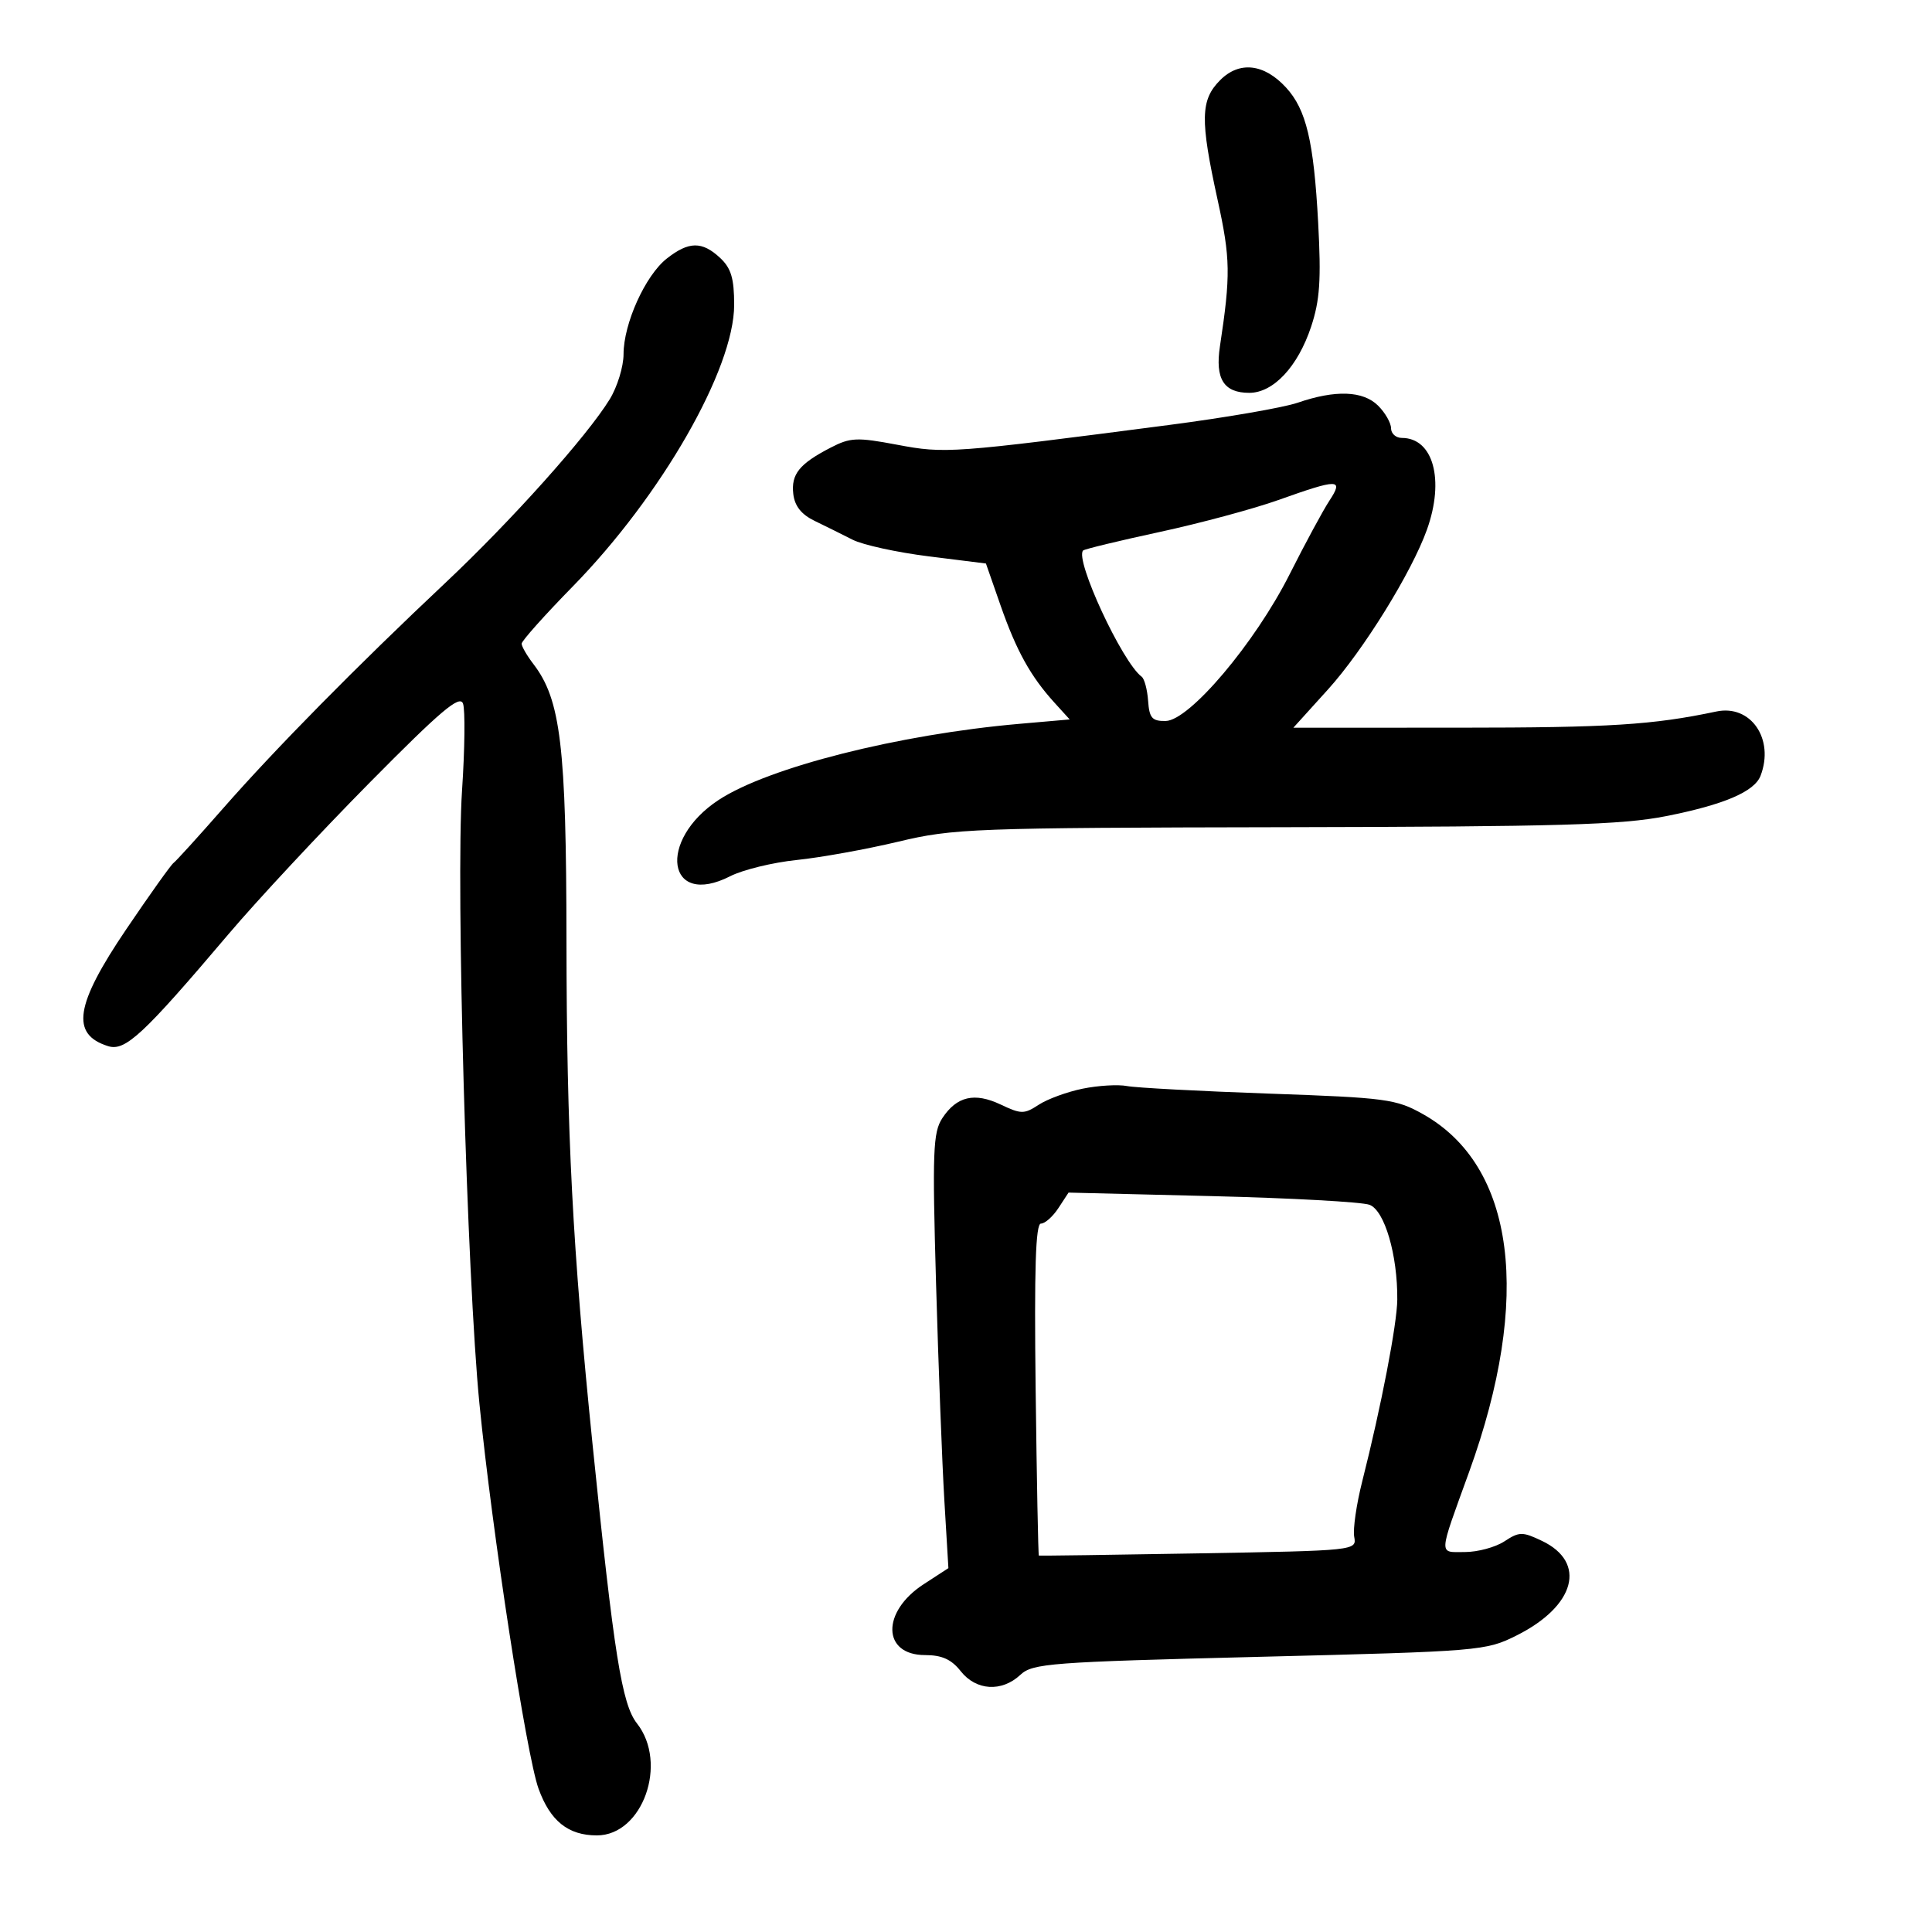 <svg xmlns="http://www.w3.org/2000/svg" width="300" height="300" viewBox="0 0 300 300" version="1.1">
	<path d="M 189.479 12.430 C 186.398 15.511, 186.332 18.543, 189.072 31.047 C 191.066 40.149, 191.107 42.695, 189.432 53.769 C 188.665 58.840, 190.025 61, 193.986 61 C 197.727 61, 201.528 56.938, 203.587 50.737 C 204.949 46.637, 205.163 43.481, 204.683 34.571 C 204.002 21.924, 202.837 17.017, 199.703 13.601 C 196.298 9.888, 192.461 9.448, 189.479 12.430 M 103.534 40.152 C 100.204 42.772, 96.827 50.245, 96.824 55 C 96.823 56.925, 95.857 60.075, 94.676 62 C 91.162 67.728, 79.385 80.883, 69.161 90.500 C 55.393 103.450, 42.722 116.305, 34.662 125.500 C 30.805 129.900, 27.331 133.725, 26.943 134 C 26.554 134.275, 23.258 138.899, 19.618 144.275 C 11.645 156.050, 10.937 160.618, 16.799 162.448 C 19.448 163.275, 22.245 160.671, 35.500 145.032 C 39.900 139.841, 49.747 129.273, 57.382 121.547 C 68.441 110.357, 71.393 107.857, 71.898 109.257 C 72.246 110.224, 72.177 116.299, 71.744 122.757 C 70.771 137.283, 72.506 198.389, 74.449 218 C 76.415 237.847, 81.748 272.573, 83.626 277.752 C 85.445 282.772, 88.230 285, 92.684 285 C 99.779 285, 103.780 273.804, 98.901 267.602 C 96.567 264.635, 95.336 256.908, 92.034 224.500 C 88.897 193.706, 87.989 176.208, 87.961 146 C 87.933 115.846, 87.071 108.645, 82.829 103.115 C 81.823 101.803, 81 100.380, 81 99.952 C 81 99.524, 84.573 95.523, 88.941 91.061 C 102.700 77.002, 114 57.288, 114 47.342 C 114 43.214, 113.527 41.638, 111.811 40.039 C 109.017 37.436, 106.951 37.464, 103.534 40.152 M 201.500 62.535 C 199.300 63.292, 190.300 64.849, 181.500 65.994 C 147.720 70.392, 146.750 70.462, 139.322 69.061 C 133.069 67.881, 132.046 67.925, 128.990 69.505 C 124.116 72.026, 122.824 73.629, 123.183 76.714 C 123.400 78.582, 124.442 79.892, 126.500 80.885 C 128.150 81.682, 130.798 82.995, 132.385 83.803 C 133.972 84.611, 139.280 85.774, 144.182 86.386 L 153.094 87.500 155.366 94.009 C 157.825 101.053, 160.029 105.029, 163.733 109.107 L 166.101 111.715 158.301 112.396 C 139.553 114.034, 119.318 119.151, 111.608 124.205 C 101.992 130.508, 103.575 141.060, 113.385 136.059 C 115.350 135.057, 120.004 133.923, 123.728 133.538 C 127.453 133.154, 134.550 131.873, 139.500 130.691 C 148.064 128.647, 150.970 128.538, 199.500 128.447 C 242.170 128.367, 251.837 128.087, 258.688 126.733 C 267.700 124.952, 272.429 122.932, 273.379 120.455 C 275.570 114.745, 271.855 109.352, 266.509 110.483 C 256.661 112.564, 249.924 112.989, 226.666 112.994 L 200.832 113 206.196 107.072 C 211.700 100.990, 219.217 88.852, 221.581 82.228 C 224.340 74.500, 222.554 68, 217.671 68 C 216.752 68, 216 67.325, 216 66.500 C 216 65.675, 215.100 64.100, 214 63 C 211.673 60.673, 207.375 60.513, 201.500 62.535 M 198.500 77.644 C 194.650 79.016, 186.343 81.252, 180.040 82.613 C 173.736 83.974, 168.403 85.264, 168.188 85.479 C 166.834 86.833, 174.260 102.851, 177.274 105.075 C 177.702 105.392, 178.154 107.079, 178.277 108.823 C 178.465 111.494, 178.896 111.990, 181 111.956 C 184.690 111.898, 194.875 99.850, 200.244 89.191 C 202.652 84.411, 205.434 79.263, 206.426 77.750 C 208.680 74.314, 207.874 74.303, 198.500 77.644 M 168.120 169.047 C 165.711 169.538, 162.638 170.663, 161.290 171.546 C 159.037 173.022, 158.561 173.019, 155.394 171.517 C 151.317 169.582, 148.551 170.229, 146.316 173.640 C 144.876 175.838, 144.763 178.836, 145.350 199.314 C 145.715 212.067, 146.296 227.225, 146.640 233 L 147.267 243.500 143.421 246 C 136.838 250.279, 136.973 257, 143.641 257 C 146.259 257, 147.737 257.667, 149.179 259.500 C 151.561 262.528, 155.541 262.775, 158.436 260.073 C 160.352 258.284, 163.005 258.083, 195.559 257.271 C 229.903 256.414, 230.717 256.347, 235.507 253.948 C 244.628 249.381, 246.440 242.608, 239.434 239.267 C 236.399 237.820, 235.914 237.826, 233.597 239.344 C 232.207 240.255, 229.449 241, 227.468 241 C 223.344 241, 223.297 241.892, 228.120 228.571 C 237.920 201.504, 235.282 181.044, 220.953 173 C 216.779 170.657, 215.278 170.457, 197 169.814 C 186.275 169.436, 176.375 168.908, 175 168.641 C 173.625 168.373, 170.529 168.556, 168.120 169.047 M 164.347 187.593 C 163.480 188.917, 162.259 190, 161.635 189.999 C 160.810 189.998, 160.586 197.017, 160.814 215.730 C 160.987 229.882, 161.212 241.501, 161.314 241.549 C 161.416 241.597, 172.566 241.443, 186.090 241.207 C 210.564 240.780, 210.678 240.768, 210.282 238.639 C 210.063 237.463, 210.626 233.575, 211.533 230 C 214.457 218.468, 216.939 205.597, 216.970 201.799 C 217.026 194.871, 214.997 187.947, 212.654 187.079 C 211.469 186.639, 200.470 186.034, 188.212 185.733 L 165.924 185.186 164.347 187.593" stroke="none" fill="black" fill-rule="evenodd"/>
</svg>